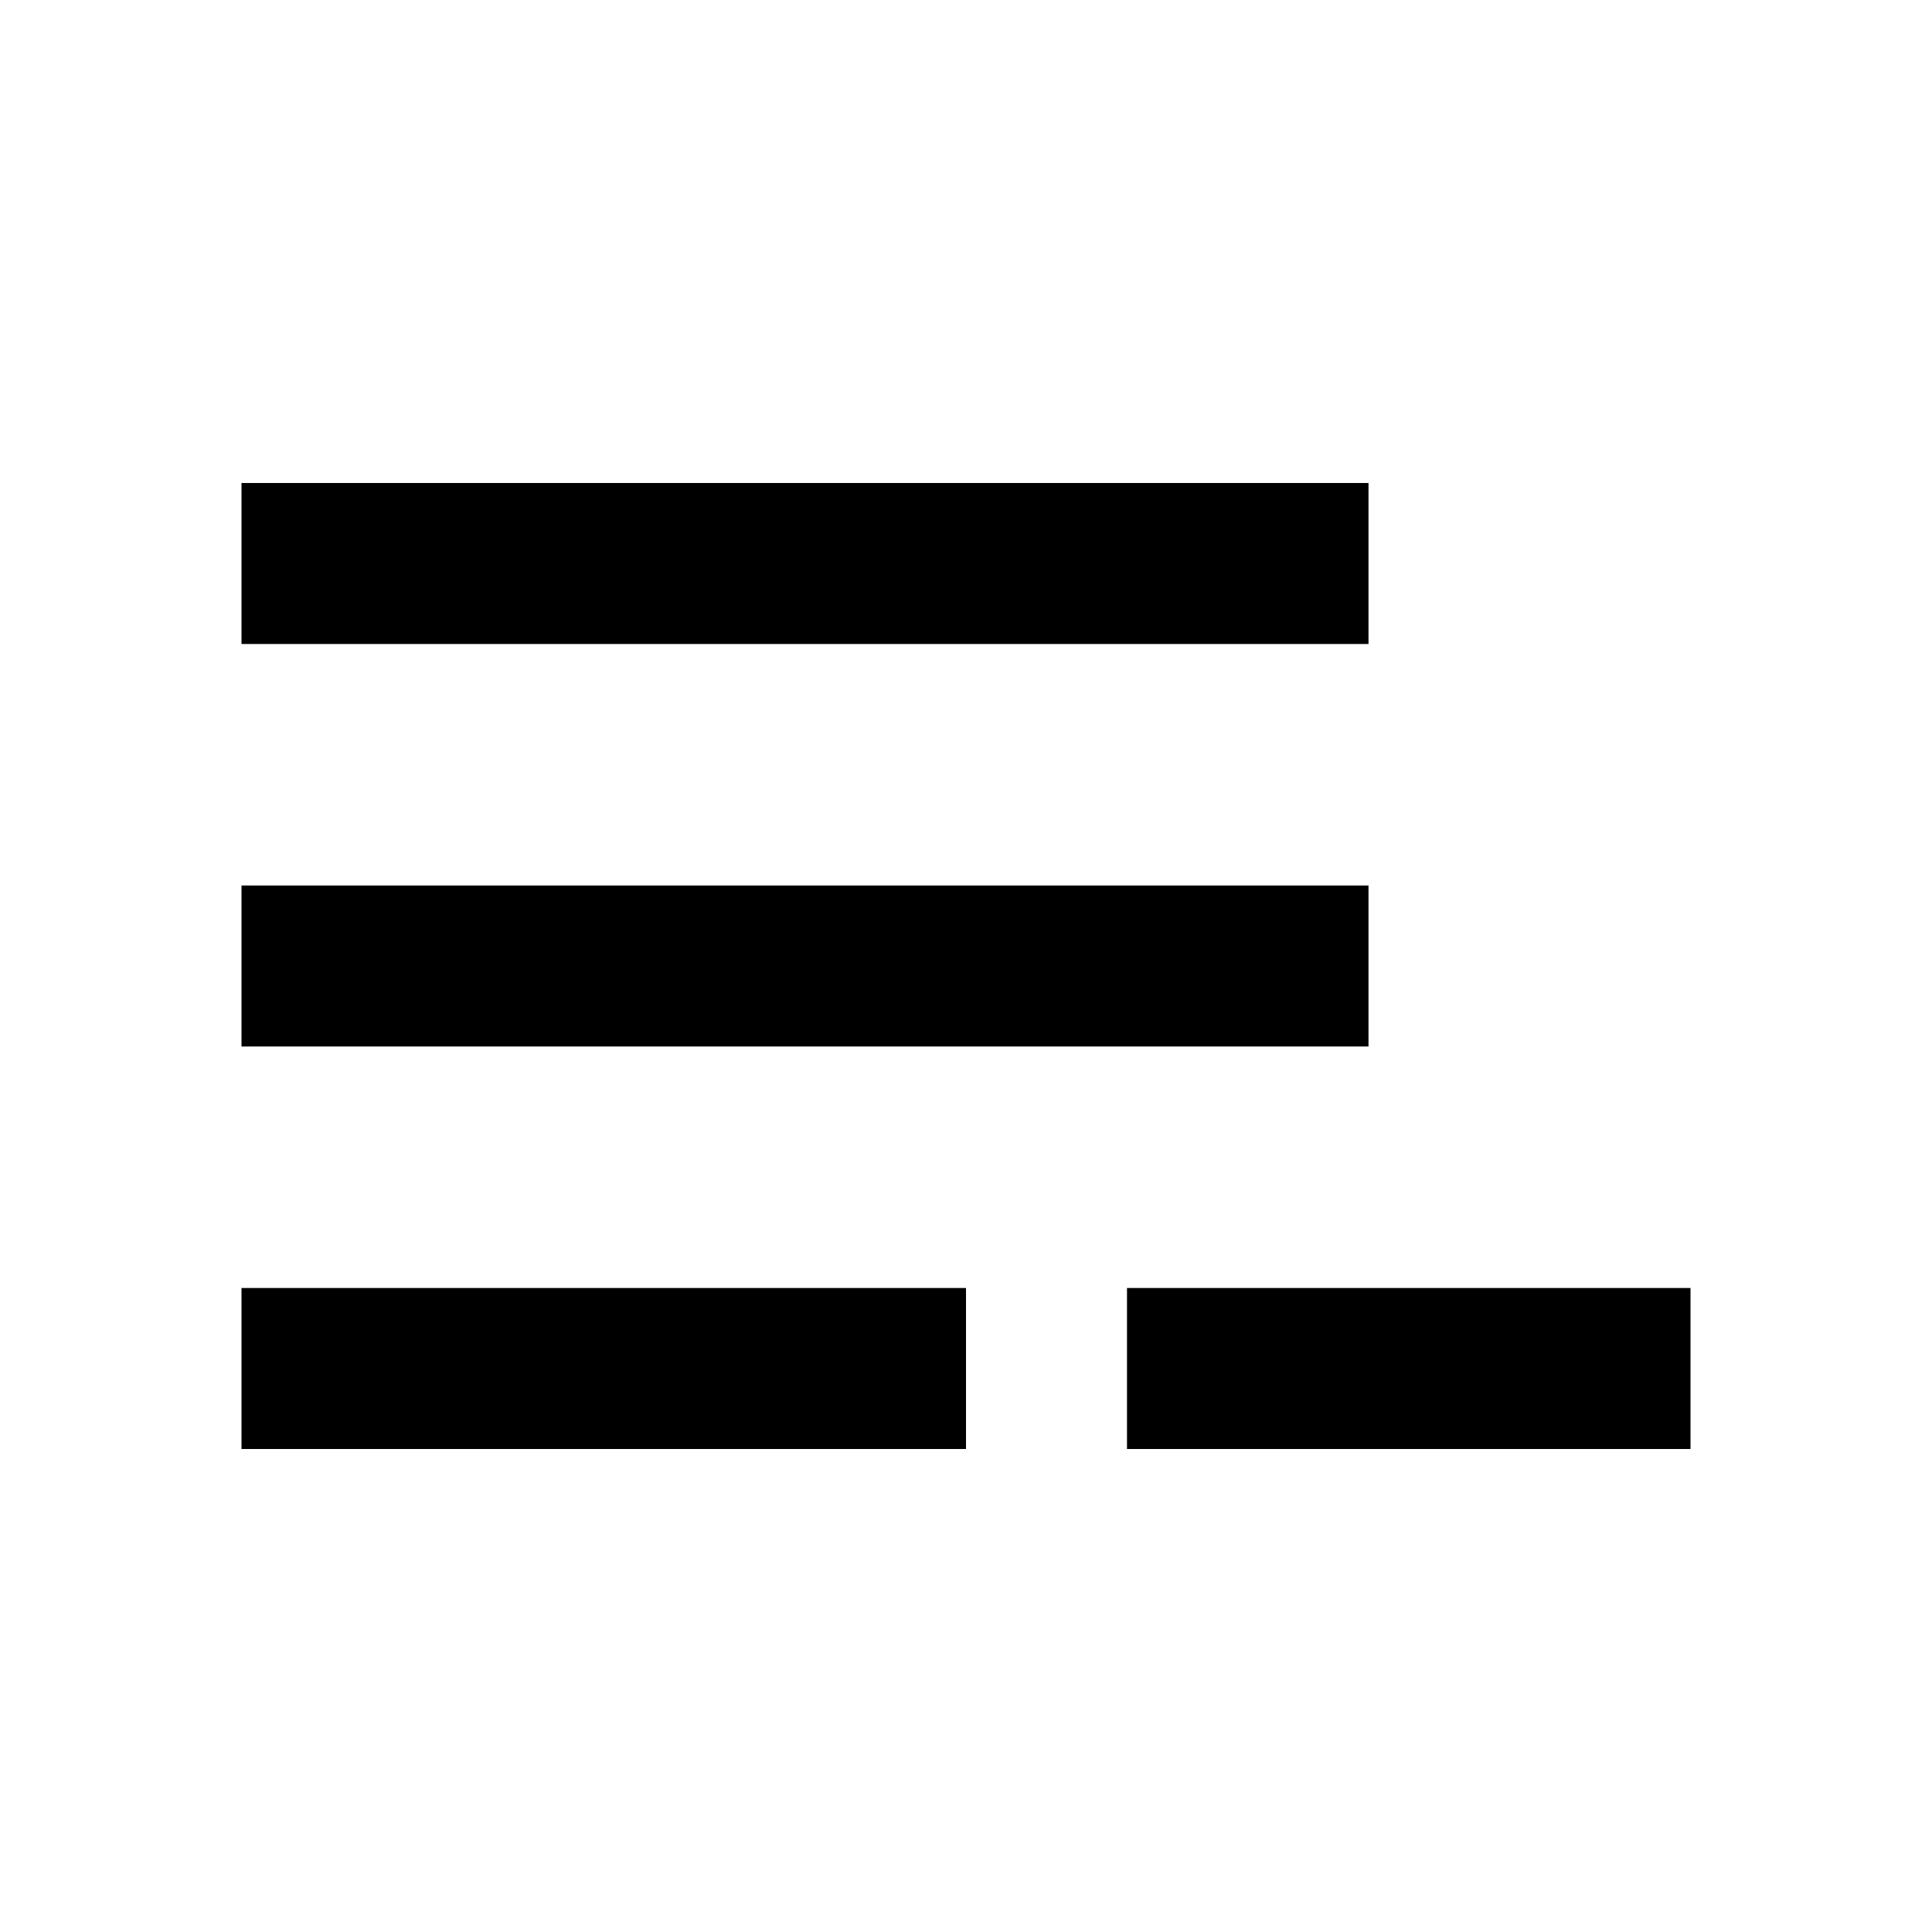 <svg width="24" height="24" viewBox="0 0 24 24" fill="none" xmlns="http://www.w3.org/2000/svg">
<path d="M17 8V6H3V8H17Z" fill="black"/>
<path d="M3 11V13H17V11H3Z" fill="black"/>
<path d="M3 16V18H12V16H3Z" fill="black"/>
<path d="M14 16V18H21V16H14Z" fill="black"/>
</svg>
